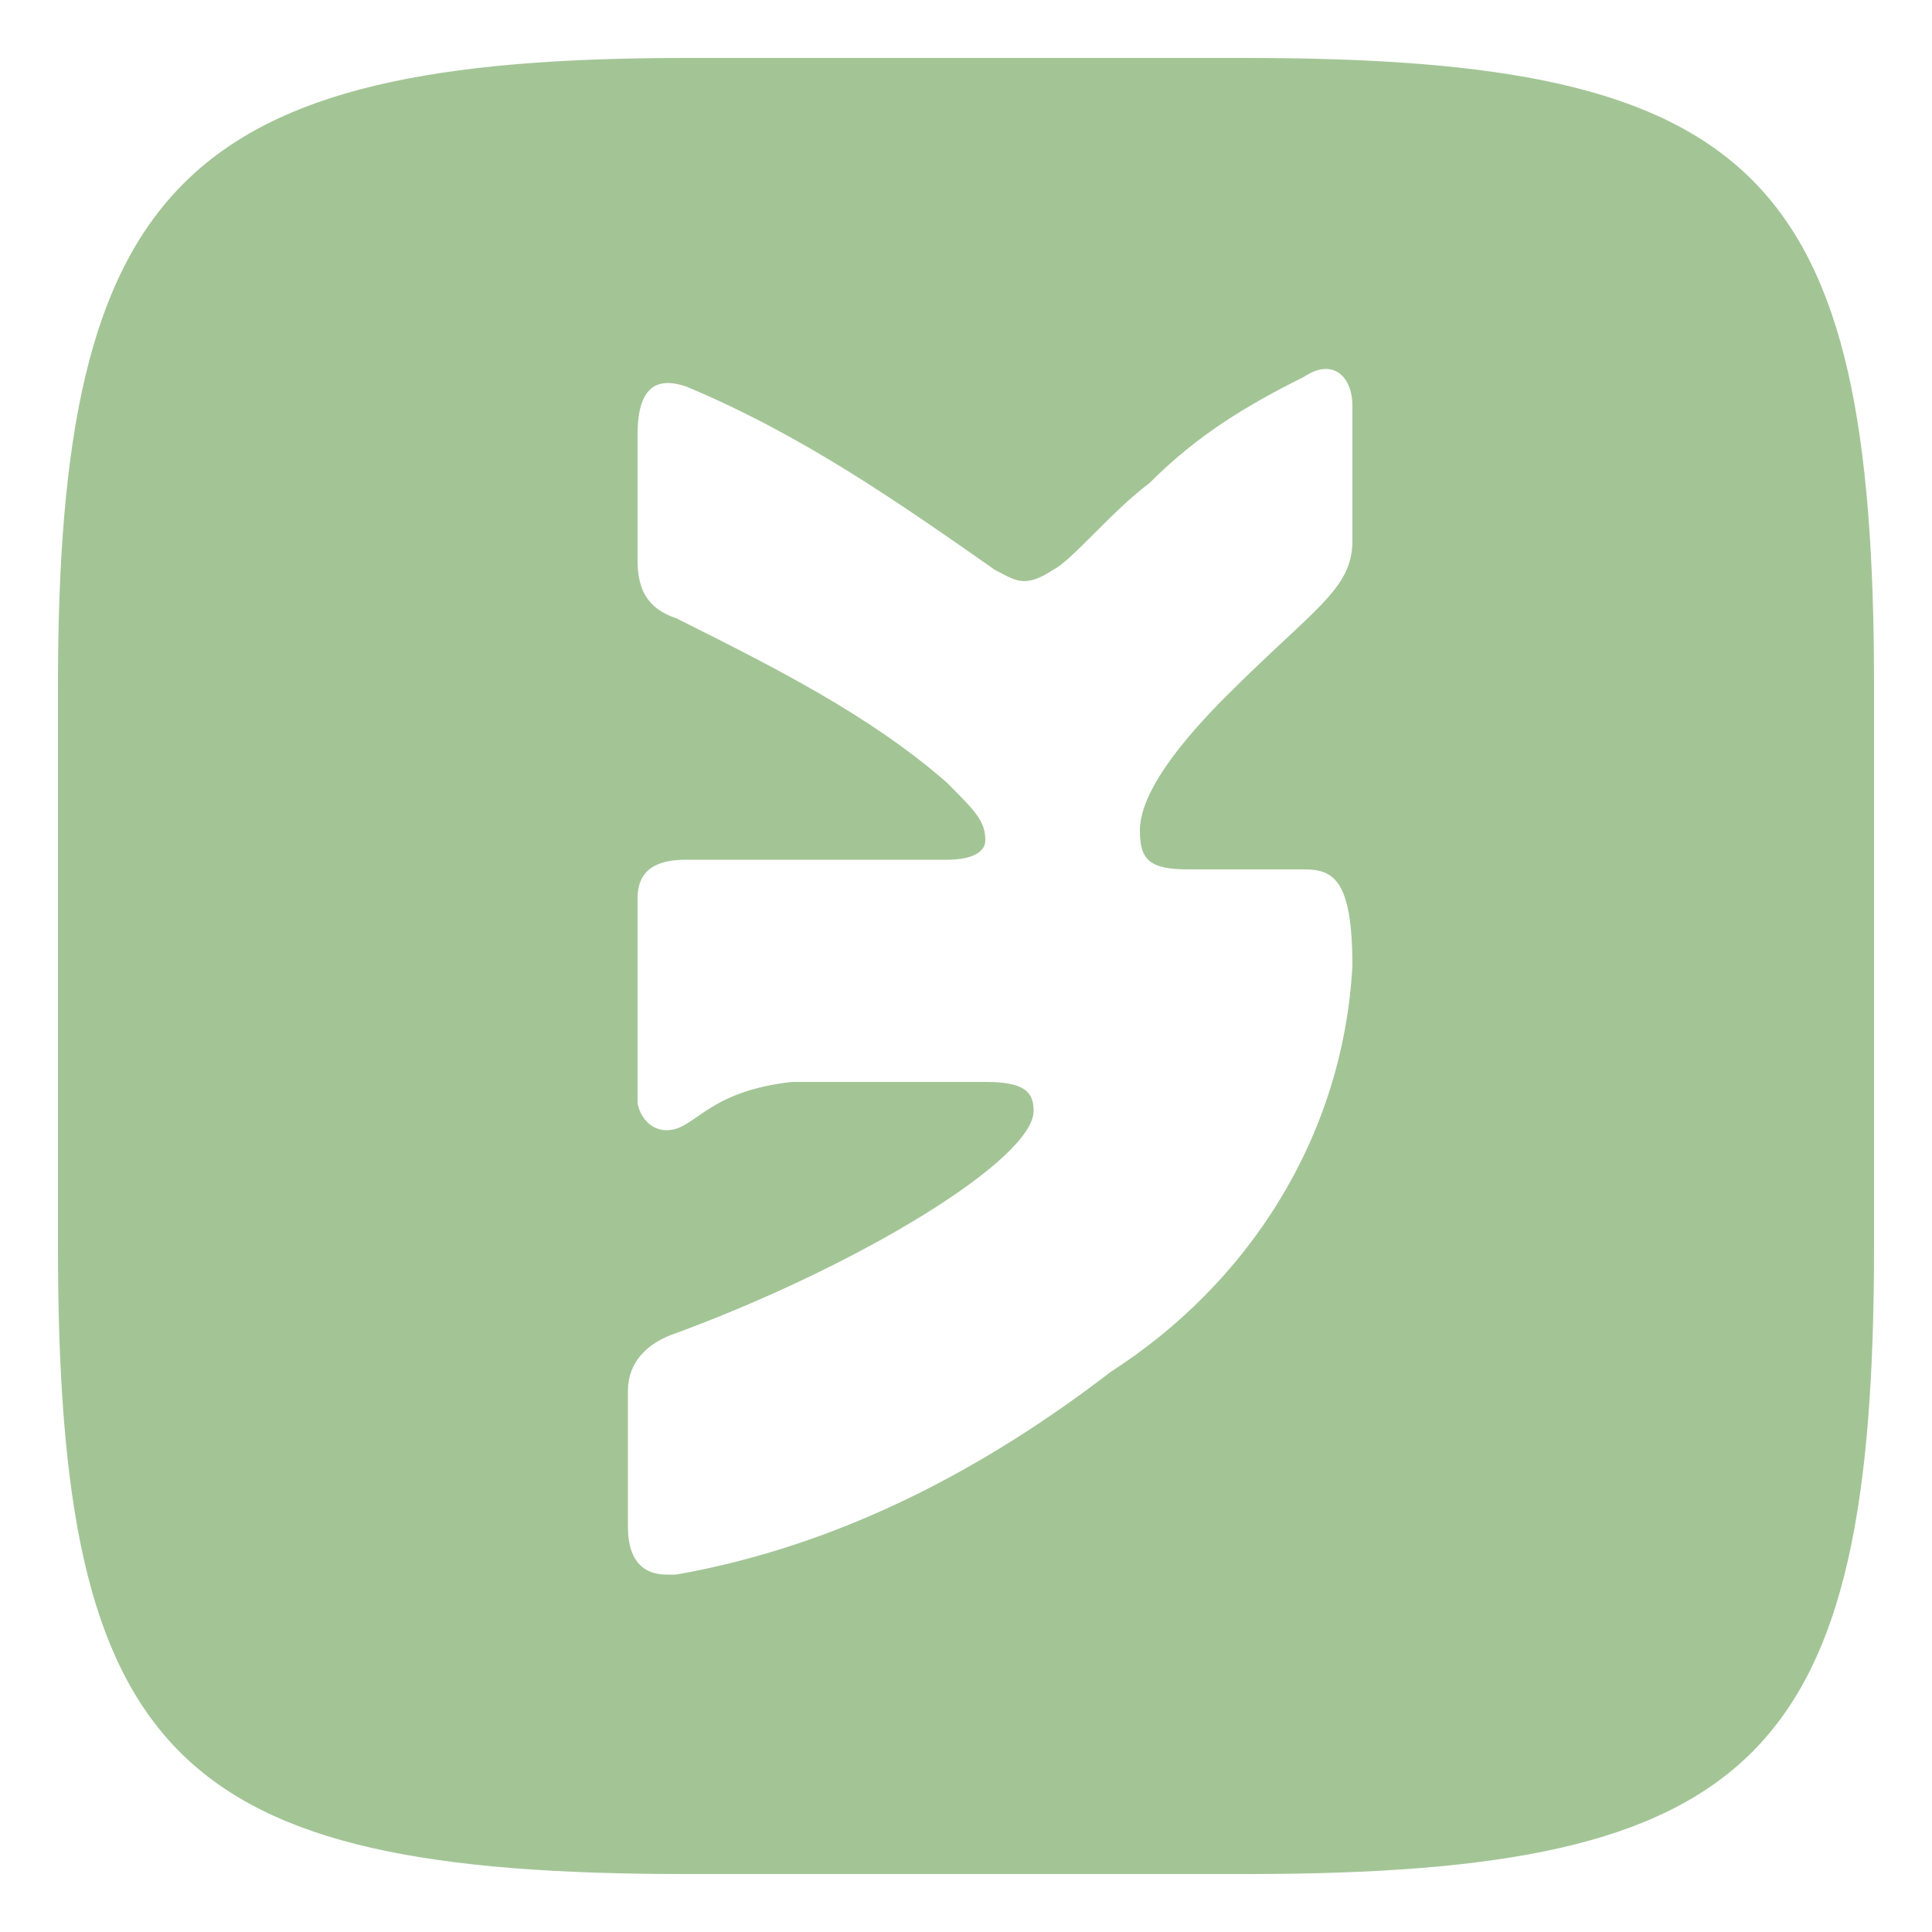 <?xml version="1.0" encoding="utf-8"?>
<!-- Generator: Adobe Illustrator 25.2.3, SVG Export Plug-In . SVG Version: 6.00 Build 0)  -->
<svg version="1.1" id="Слой_1" xmlns="http://www.w3.org/2000/svg" xmlns:xlink="http://www.w3.org/1999/xlink" x="20px" y="20px"
	 viewBox="0 0 20 20" style="enable-background:new 0 0 20 20;" xml:space="preserve">
<style type="text/css">
	.st0{fill:#A3C596;}
</style>
<path class="st0" d="M14,4.2v1.4c0,0.5-0.4,0.7-1.3,1.6c-0.8,0.8-0.9,1.2-0.9,1.4c0,0.3,0.1,0.4,0.5,0.4h1.2c0.3,0,0.5,0.1,0.5,1
	c-0.1,1.8-1.1,3.3-2.5,4.2l0,0c-1.3,1-2.8,1.8-4.5,2.1l-0.1,0c-0.2,0-0.4-0.1-0.4-0.5v-1.4c0-0.3,0.2-0.5,0.5-0.6
	c1.9-0.7,3.7-1.8,3.7-2.3c0-0.2-0.1-0.3-0.5-0.3h-2c-0.9,0.1-1,0.5-1.3,0.5c-0.2,0-0.3-0.2-0.3-0.3c0,0,0,0,0,0v0V9.3
	c0-0.3,0.2-0.4,0.5-0.4h2.7c0.3,0,0.4-0.1,0.4-0.2c0-0.2-0.1-0.3-0.4-0.6C9,7.4,8,6.9,7,6.4L7,6.4C6.7,6.3,6.6,6.1,6.6,5.8
	c0,0,0,0,0,0v0V4.5C6.6,4,6.8,3.9,7.1,4c1.2,0.5,2.2,1.2,3.2,1.9l0,0c0.2,0.1,0.3,0.2,0.6,0c0.2-0.1,0.6-0.6,1-0.9
	c0.5-0.5,1-0.8,1.6-1.1l0,0C13.8,3.7,14,3.9,14,4.2L14,4.2z M0.6,7.1v5.8c0,5.3,1.2,6.5,6.5,6.5h5.8c5.3,0,6.5-1.2,6.5-6.5V7.1
	c0-5.3-1.2-6.5-6.5-6.5H7.1C1.9,0.6,0.6,1.9,0.6,7.1z"/>
</svg>
